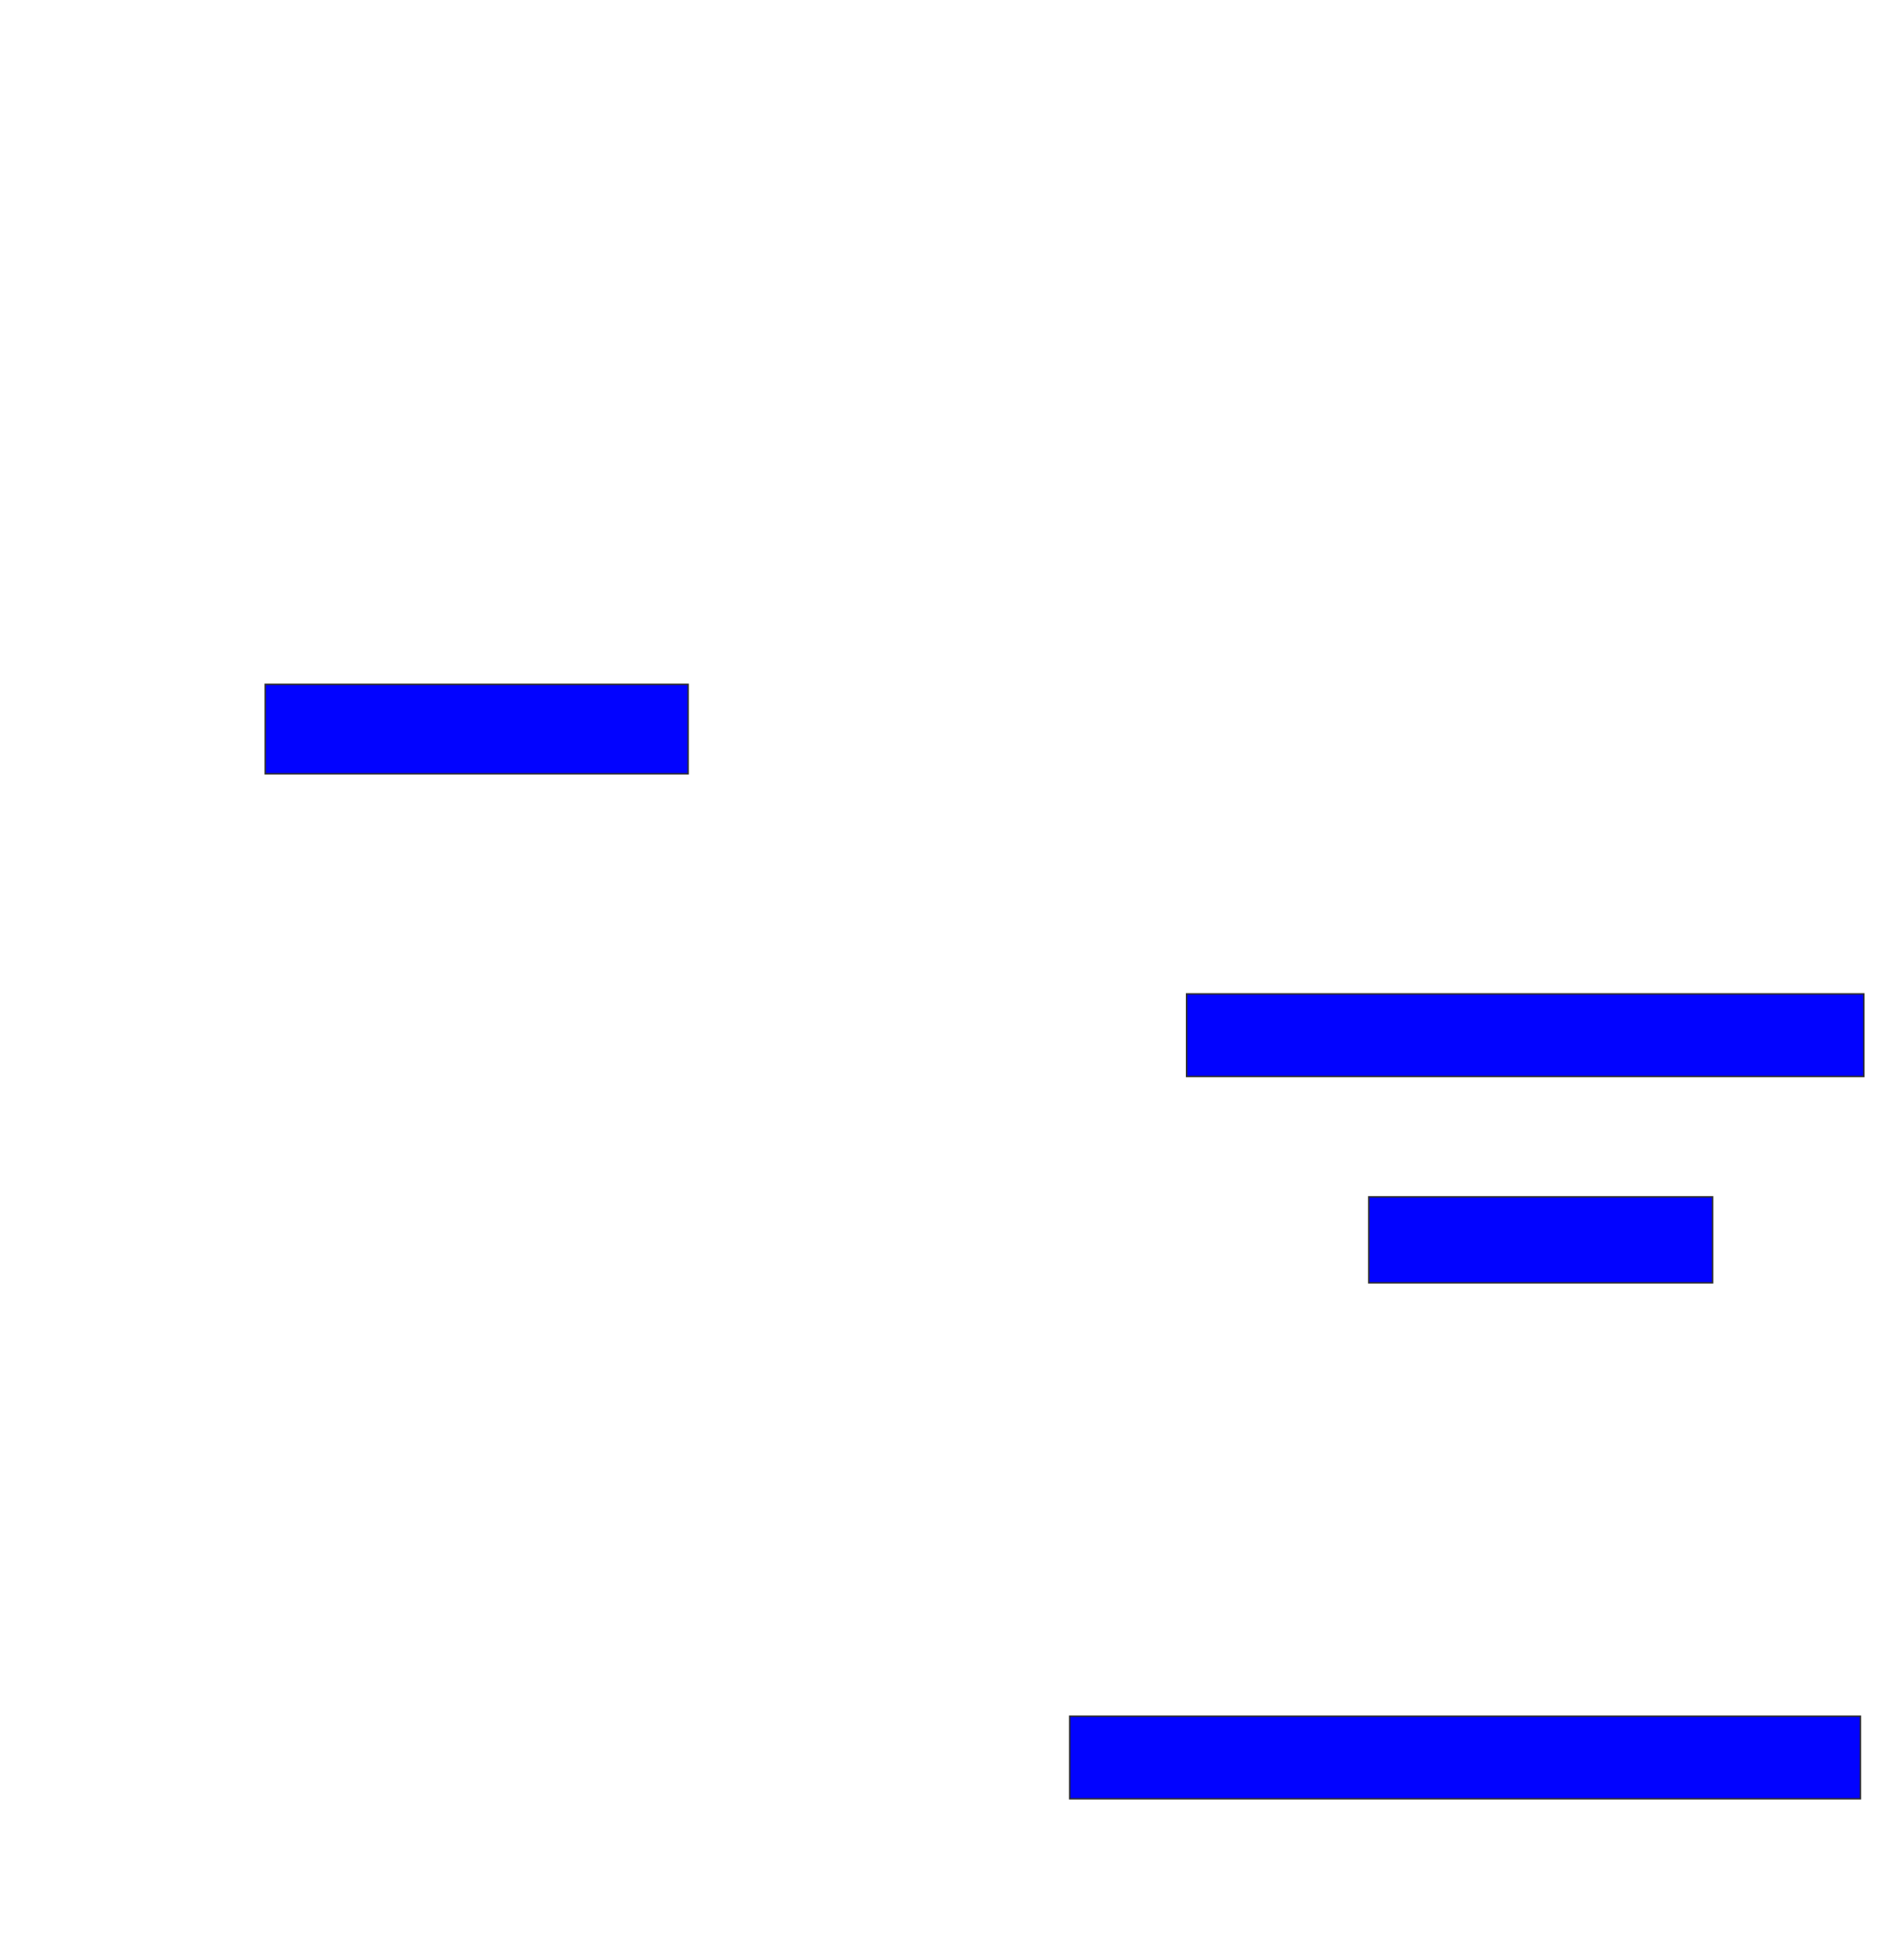<svg xmlns="http://www.w3.org/2000/svg" width="1288" height="1314">
 <!-- Created with Image Occlusion Enhanced -->
 <g>
  <title>Labels</title>
 </g>
 <g>
  <title>Masks</title>
  <rect id="add411c5bc454ffeb1ba847b7fcee0f0-ao-1" height="60.465" width="286.046" y="462.744" x="179.442" stroke="#2D2D2D" fill="#0203ff"/>
  <rect id="add411c5bc454ffeb1ba847b7fcee0f0-ao-2" height="55.814" width="458.14" y="672.046" x="802.698" stroke="#2D2D2D" fill="#0203ff"/>
  <rect stroke="#2D2D2D" id="add411c5bc454ffeb1ba847b7fcee0f0-ao-3" height="58.14" width="232.558" y="809.256" x="925.953" fill="#0203ff"/>
  
  <rect id="add411c5bc454ffeb1ba847b7fcee0f0-ao-5" height="55.814" width="534.884" y="1160.419" x="723.628" stroke-linecap="null" stroke-linejoin="null" stroke-dasharray="null" stroke="#2D2D2D" fill="#0203ff"/>
 </g>
</svg>